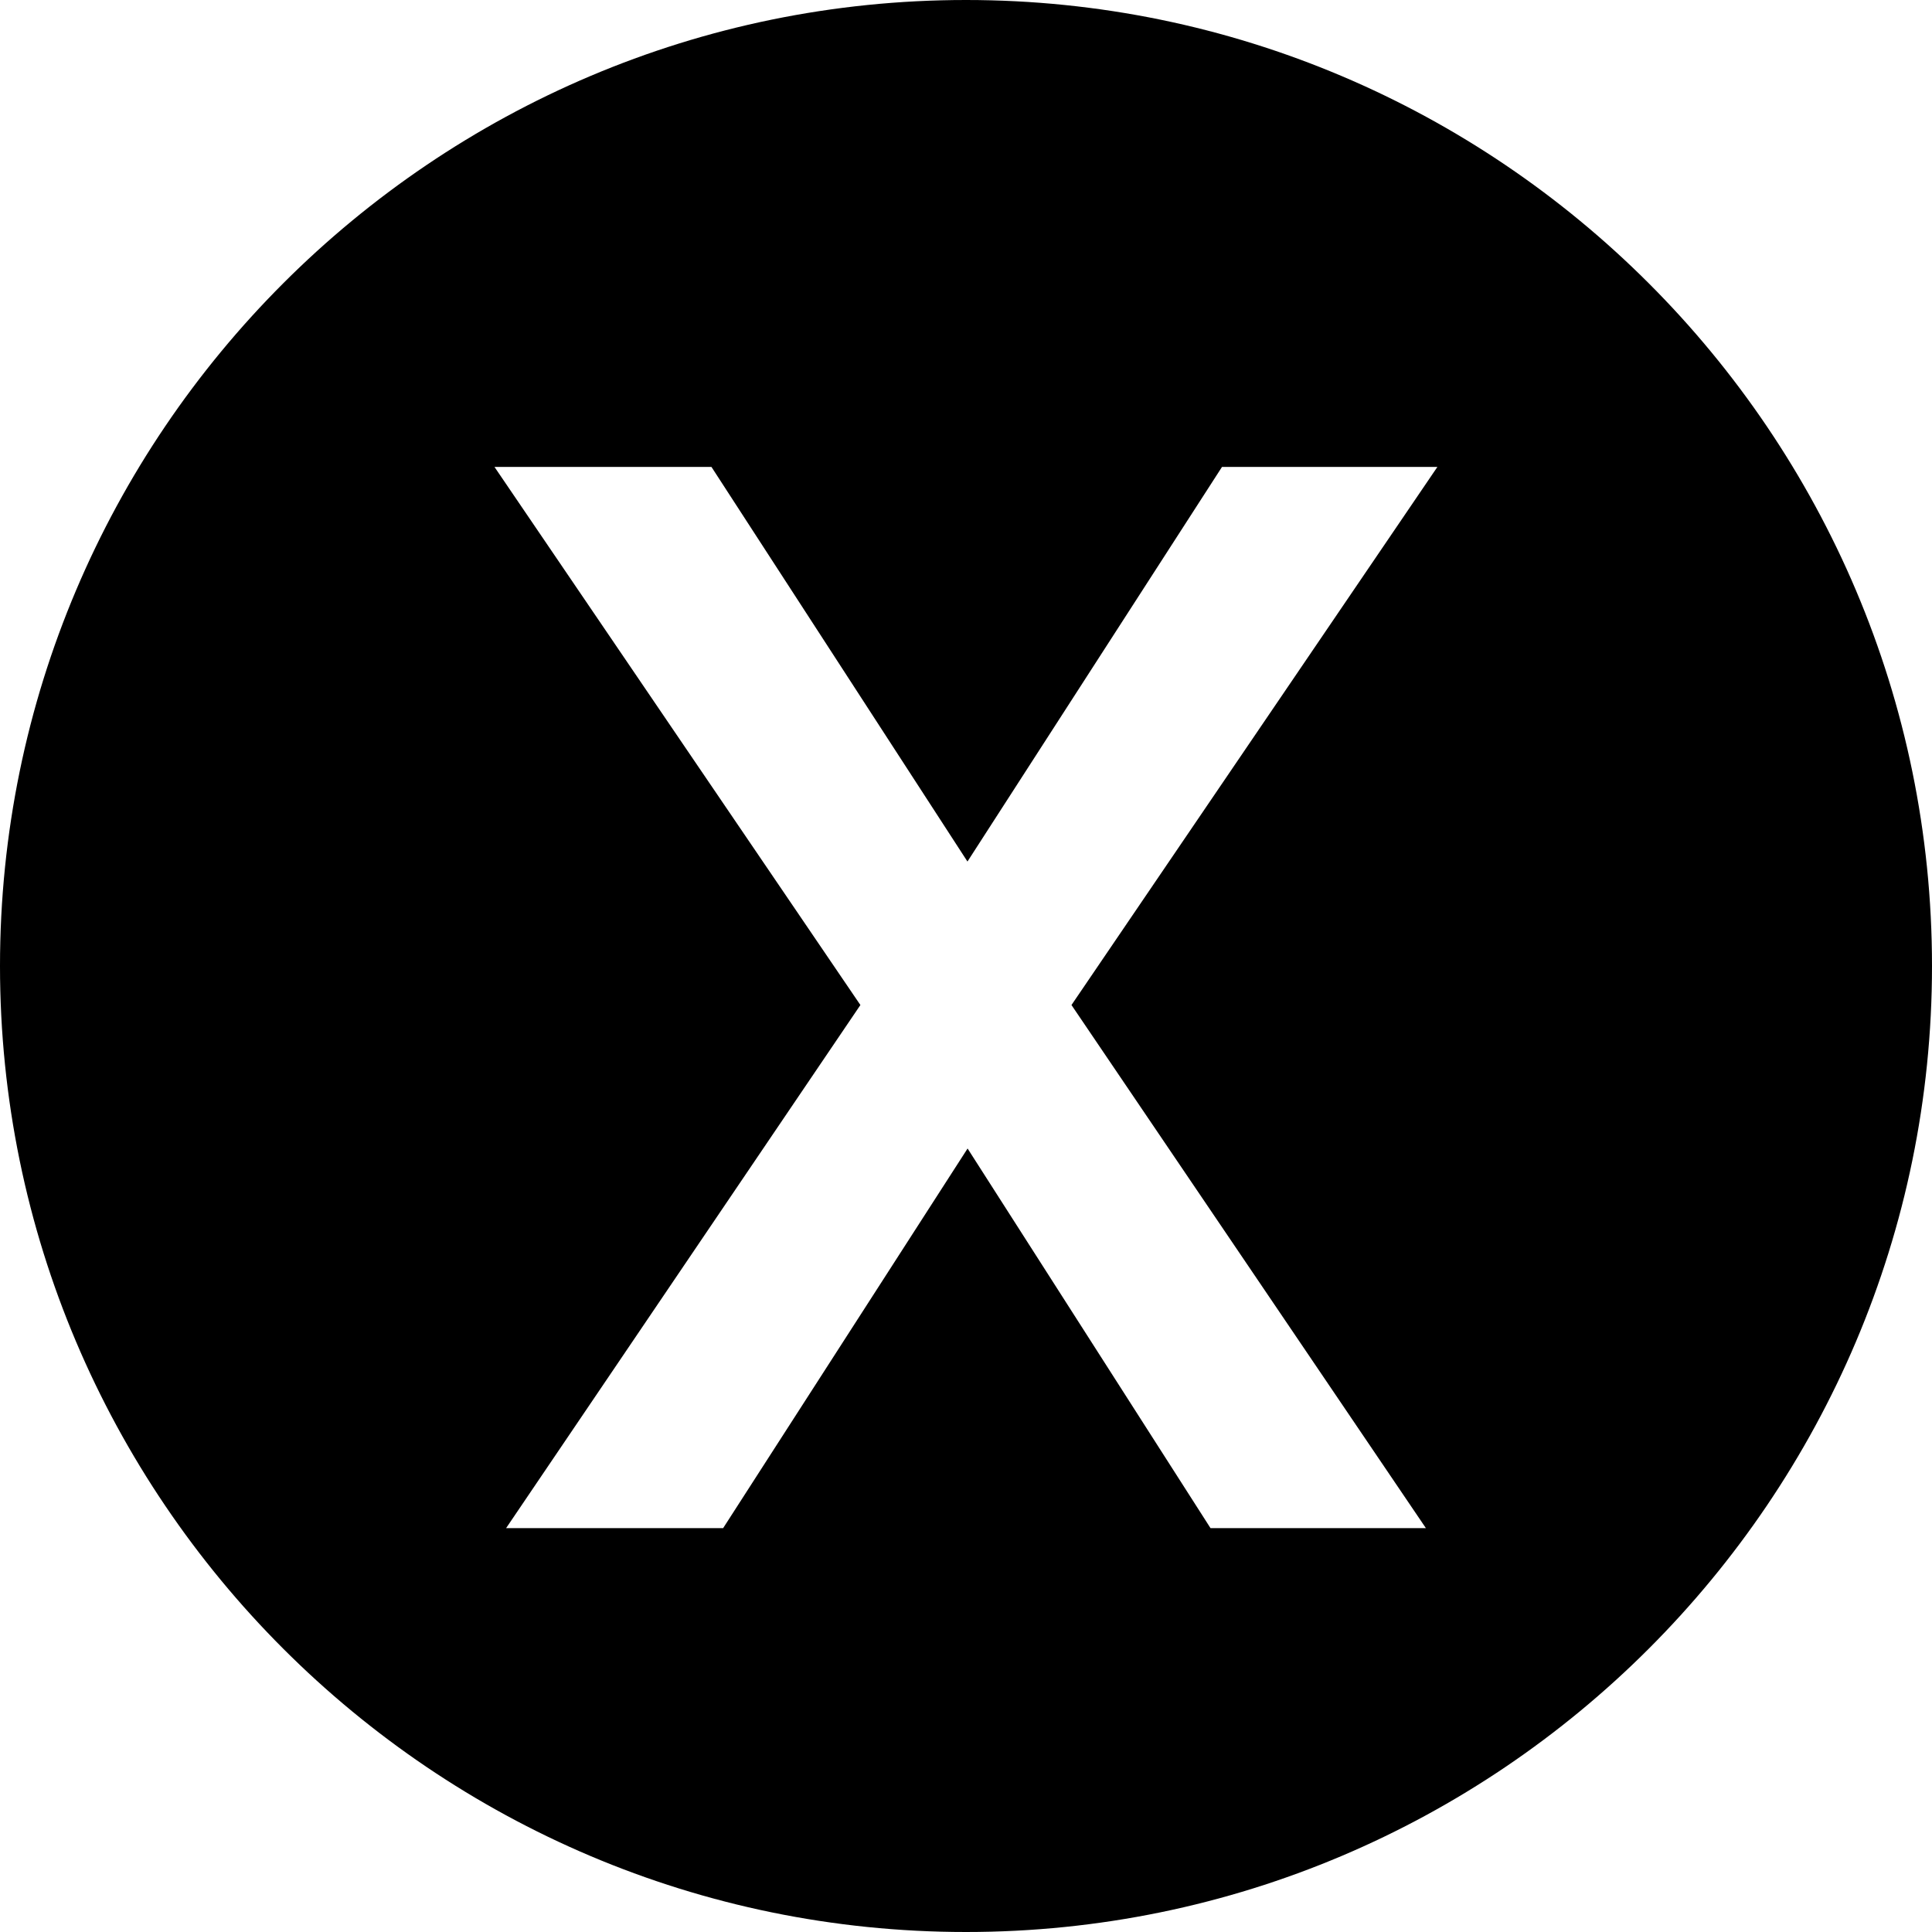 <svg id="Layer_1" data-name="Layer 1" xmlns="http://www.w3.org/2000/svg" viewBox="103.51 103.51 304.98 304.98"><path d="M256,103.51c-84.08,0-152.49,68.41-152.49,152.49S171.92,408.49,256,408.49,408.49,340.08,408.49,256,340.08,103.51,256,103.51Zm72.6,241.23h-34l-38.35-59.93-38.59,59.93H183.4l55.93-82.58-57.76-84.94h34.25l40.41,62.29,40.18-62.29h34l-57.76,84.94Z"></path></svg>